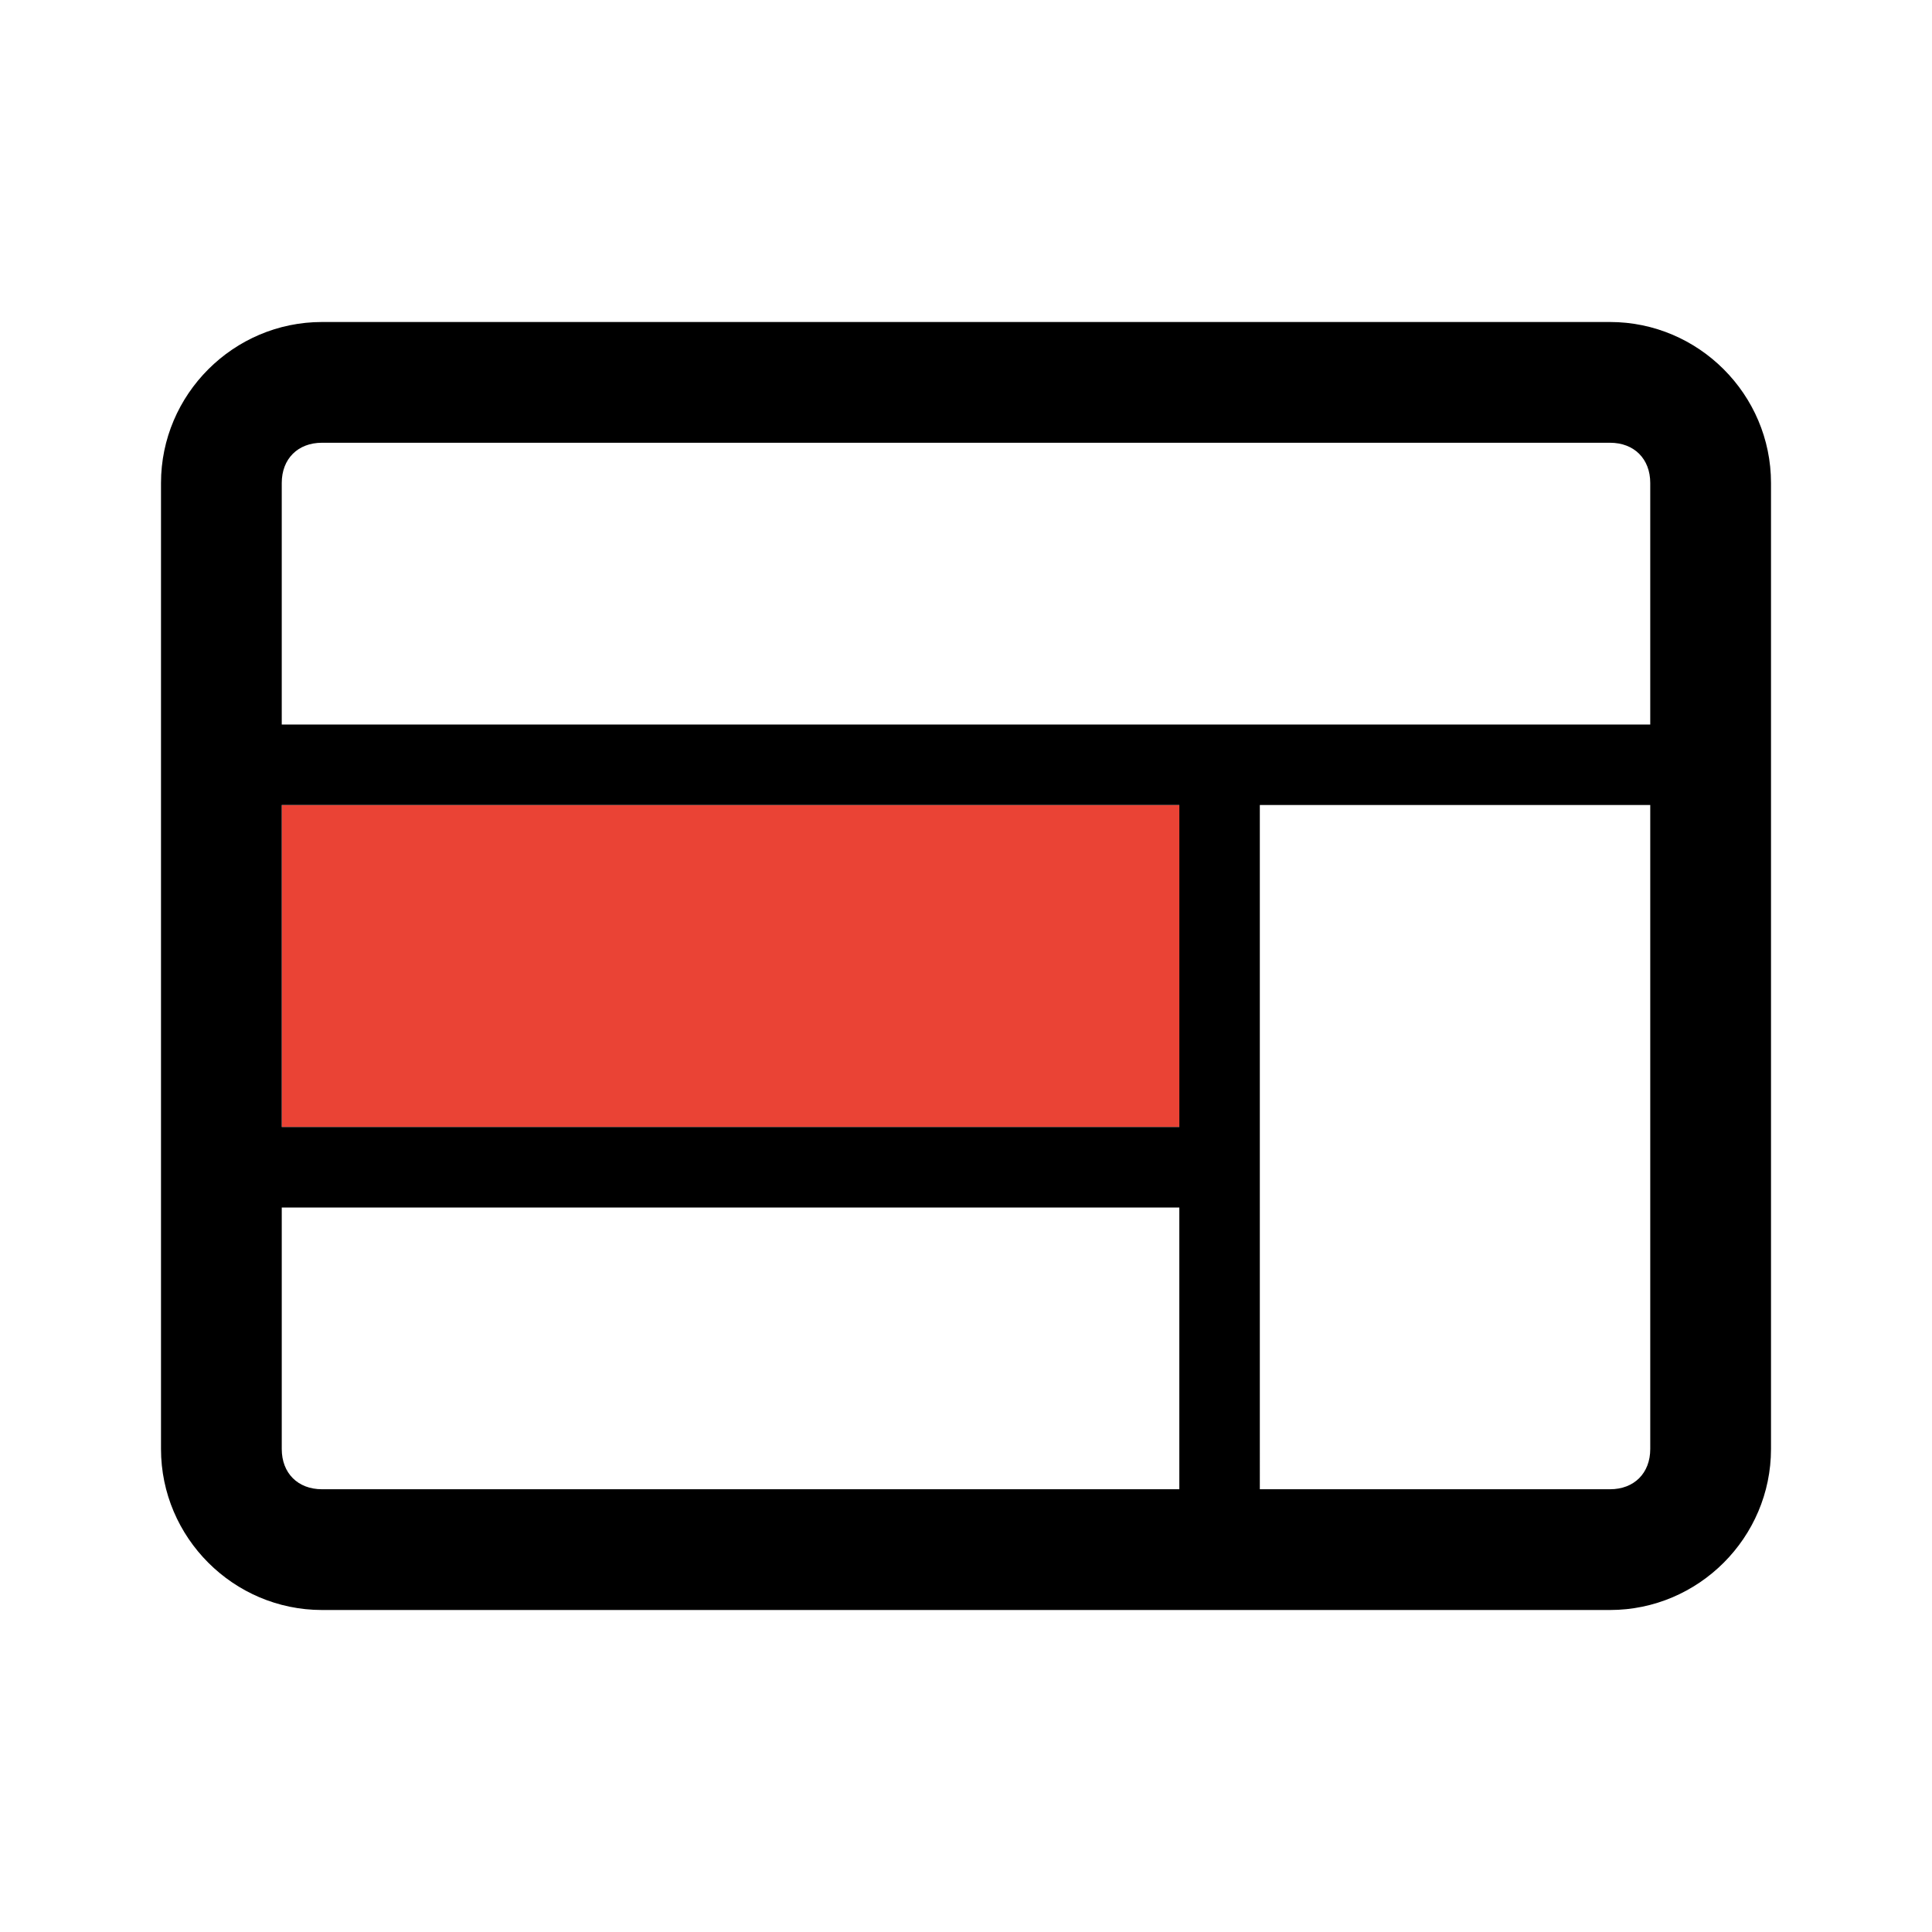<svg xmlns="http://www.w3.org/2000/svg" viewBox="0 0 48 48"><style type="text/css">.mkcb-icon-accent{fill:#EA4335;}</style><rect x="7" y="20" class="mkcb-icon-accent" width="22.3" height="8"></rect><path d="M40,8H8c-2.2,0-4,1.8-4,4v24c0,2.2,1.8,4,4,4h32c2.2,0,4-1.8,4-4V12C44,9.8,42.2,8,40,8z M29.3,37H8c-0.6,0-1-0.4-1-1v-6h22.3V37z M29.3,28H7v-8h22.3V28z M41,36c0,0.6-0.4,1-1,1h-8.7V20H41V36z M41,18H7v-6c0-0.6,0.4-1,1-1h32c0.6,0,1,0.4,1,1V18z"></path></svg>